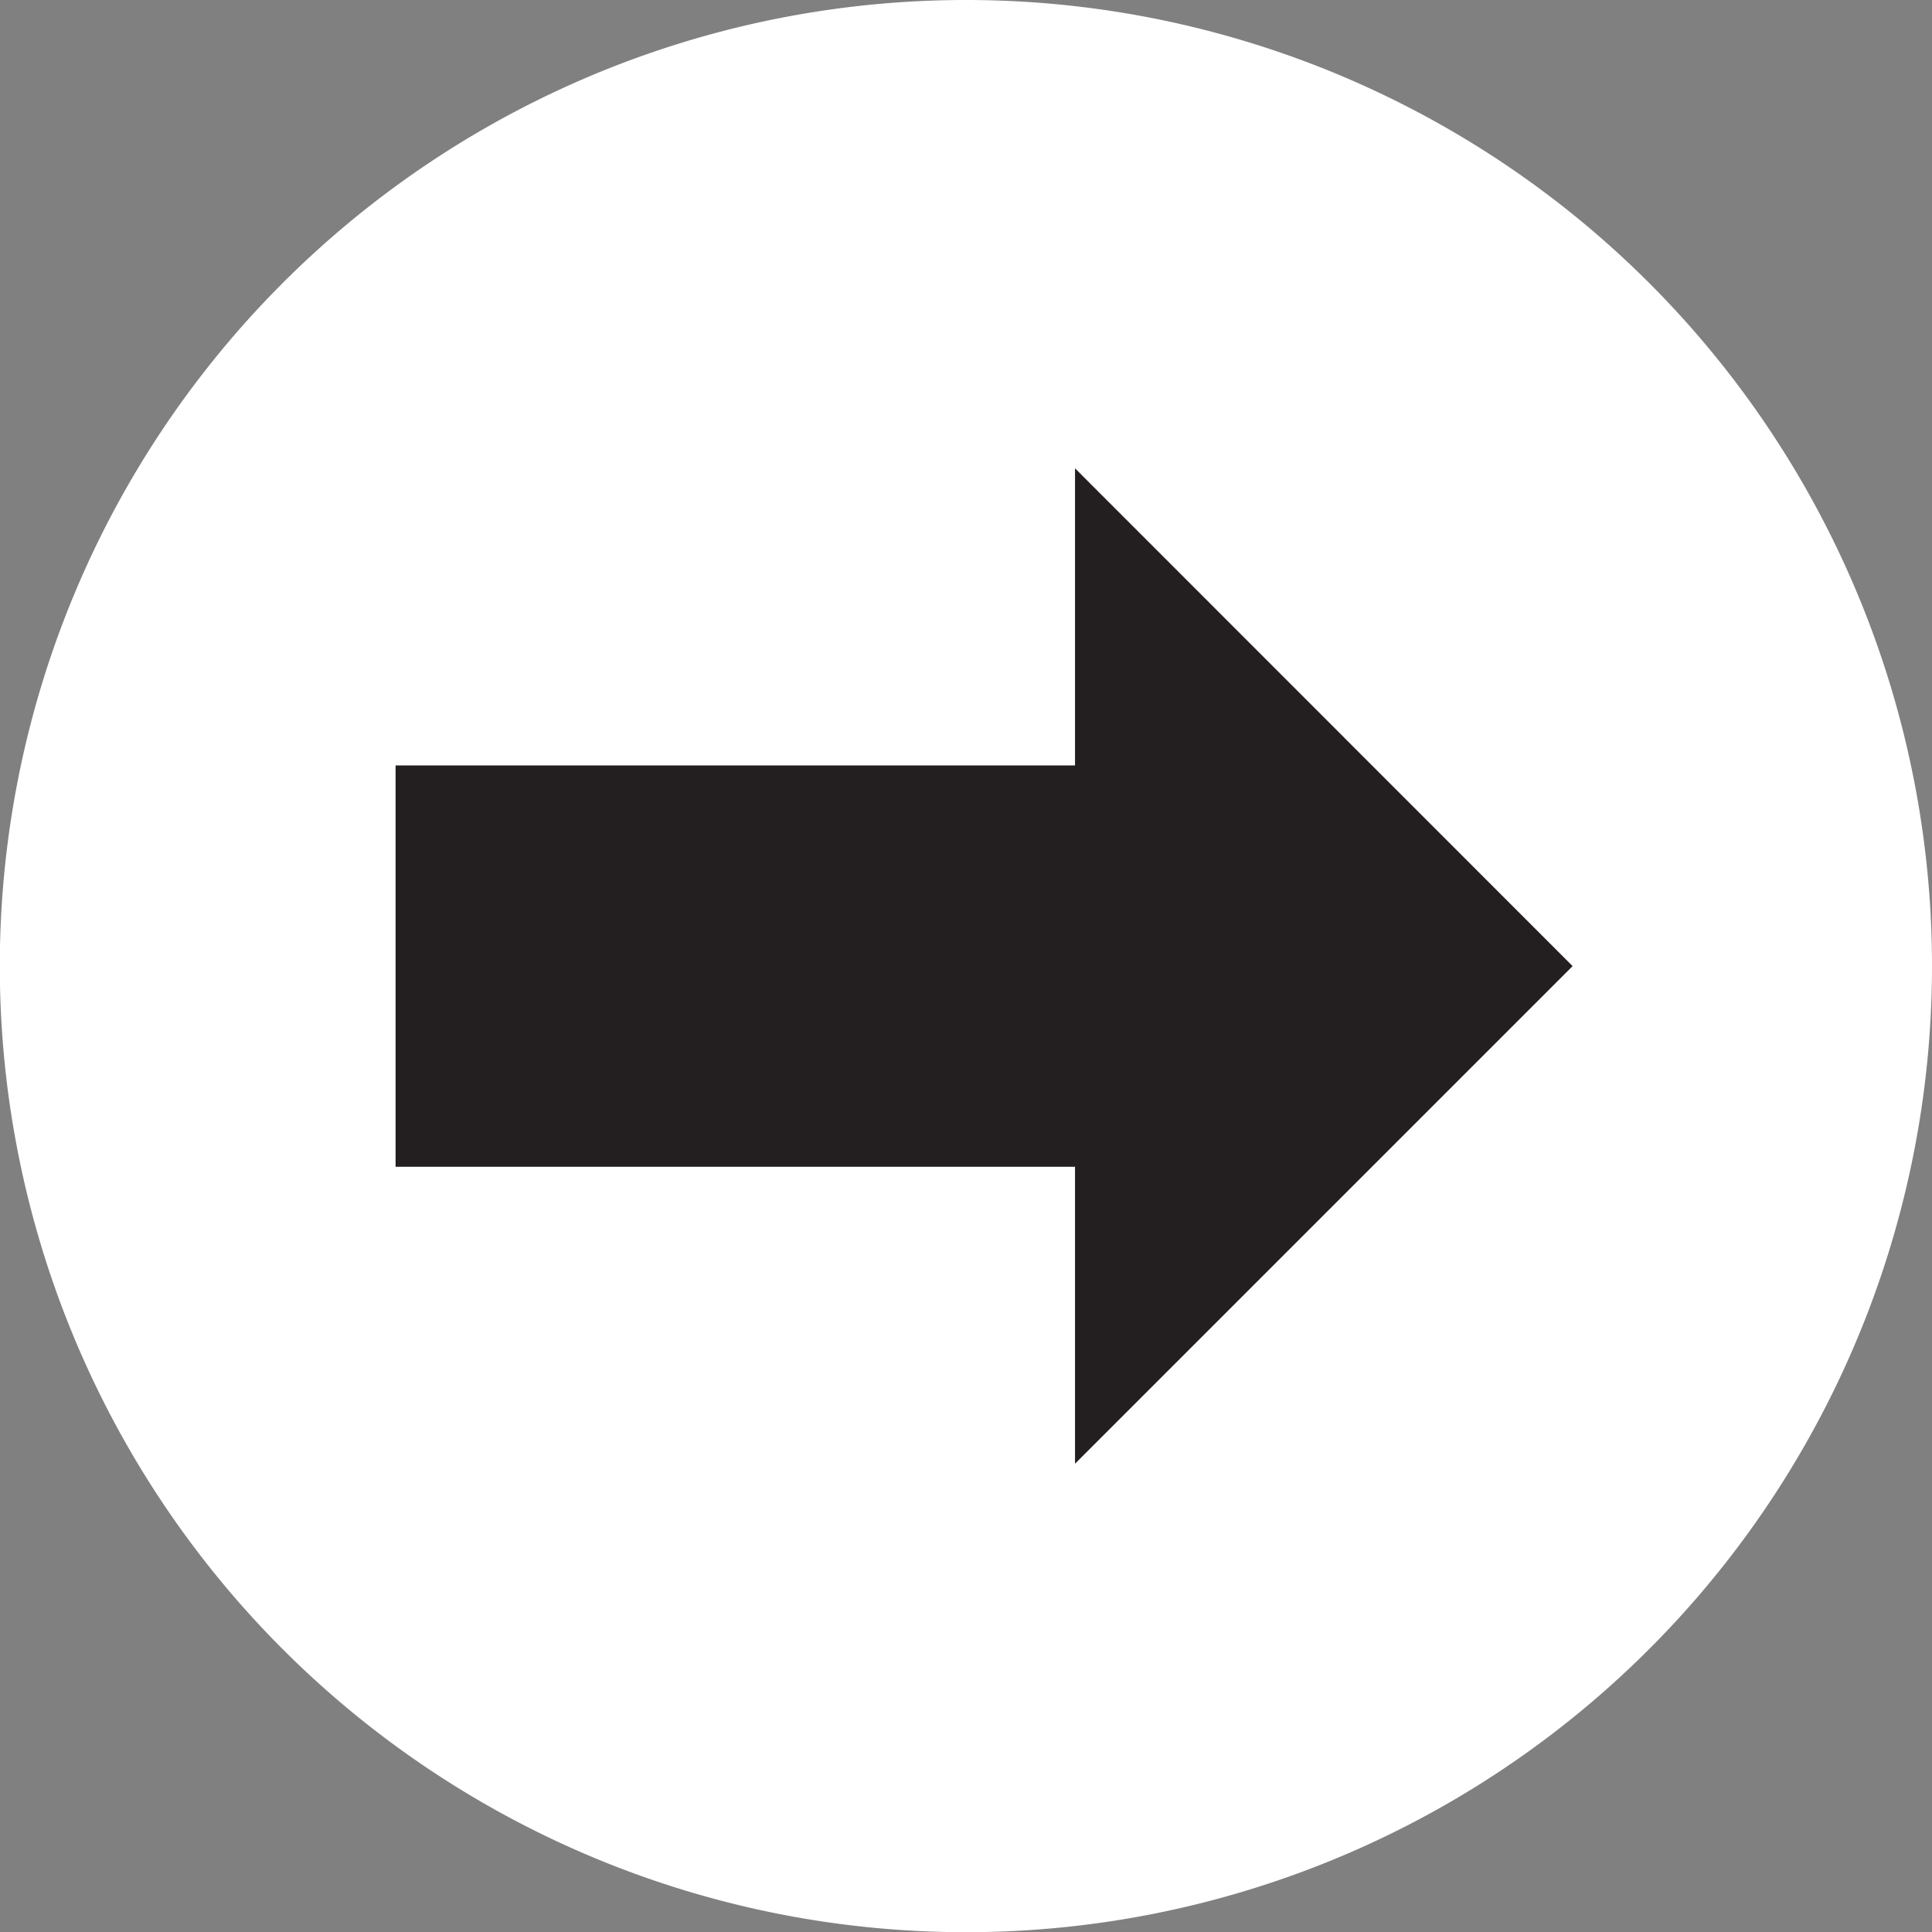 <svg xmlns="http://www.w3.org/2000/svg" viewBox="0 0 97.73 97.73"><rect x="0" y="0" width="97.73" height="97.73" fill="#808080" stroke="none"/><defs><style>.cls-1{fill:#fff;}.cls-2{fill:#231f20;}</style></defs><title>exit</title><g id="Layer_2" data-name="Layer 2"><g id="Layer_1-2" data-name="Layer 1"><path id="_Path_" data-name="&lt;Path&gt;" class="cls-1" d="M97.73,48.86A48.87,48.87,0,1,1,48.87,0,48.86,48.86,0,0,1,97.73,48.86"/><polygon class="cls-2" points="79.55 48.87 54.38 23.69 54.38 38.72 20.01 38.72 20.01 59.02 54.38 59.02 54.38 74.04 79.55 48.87"/></g></g></svg>
